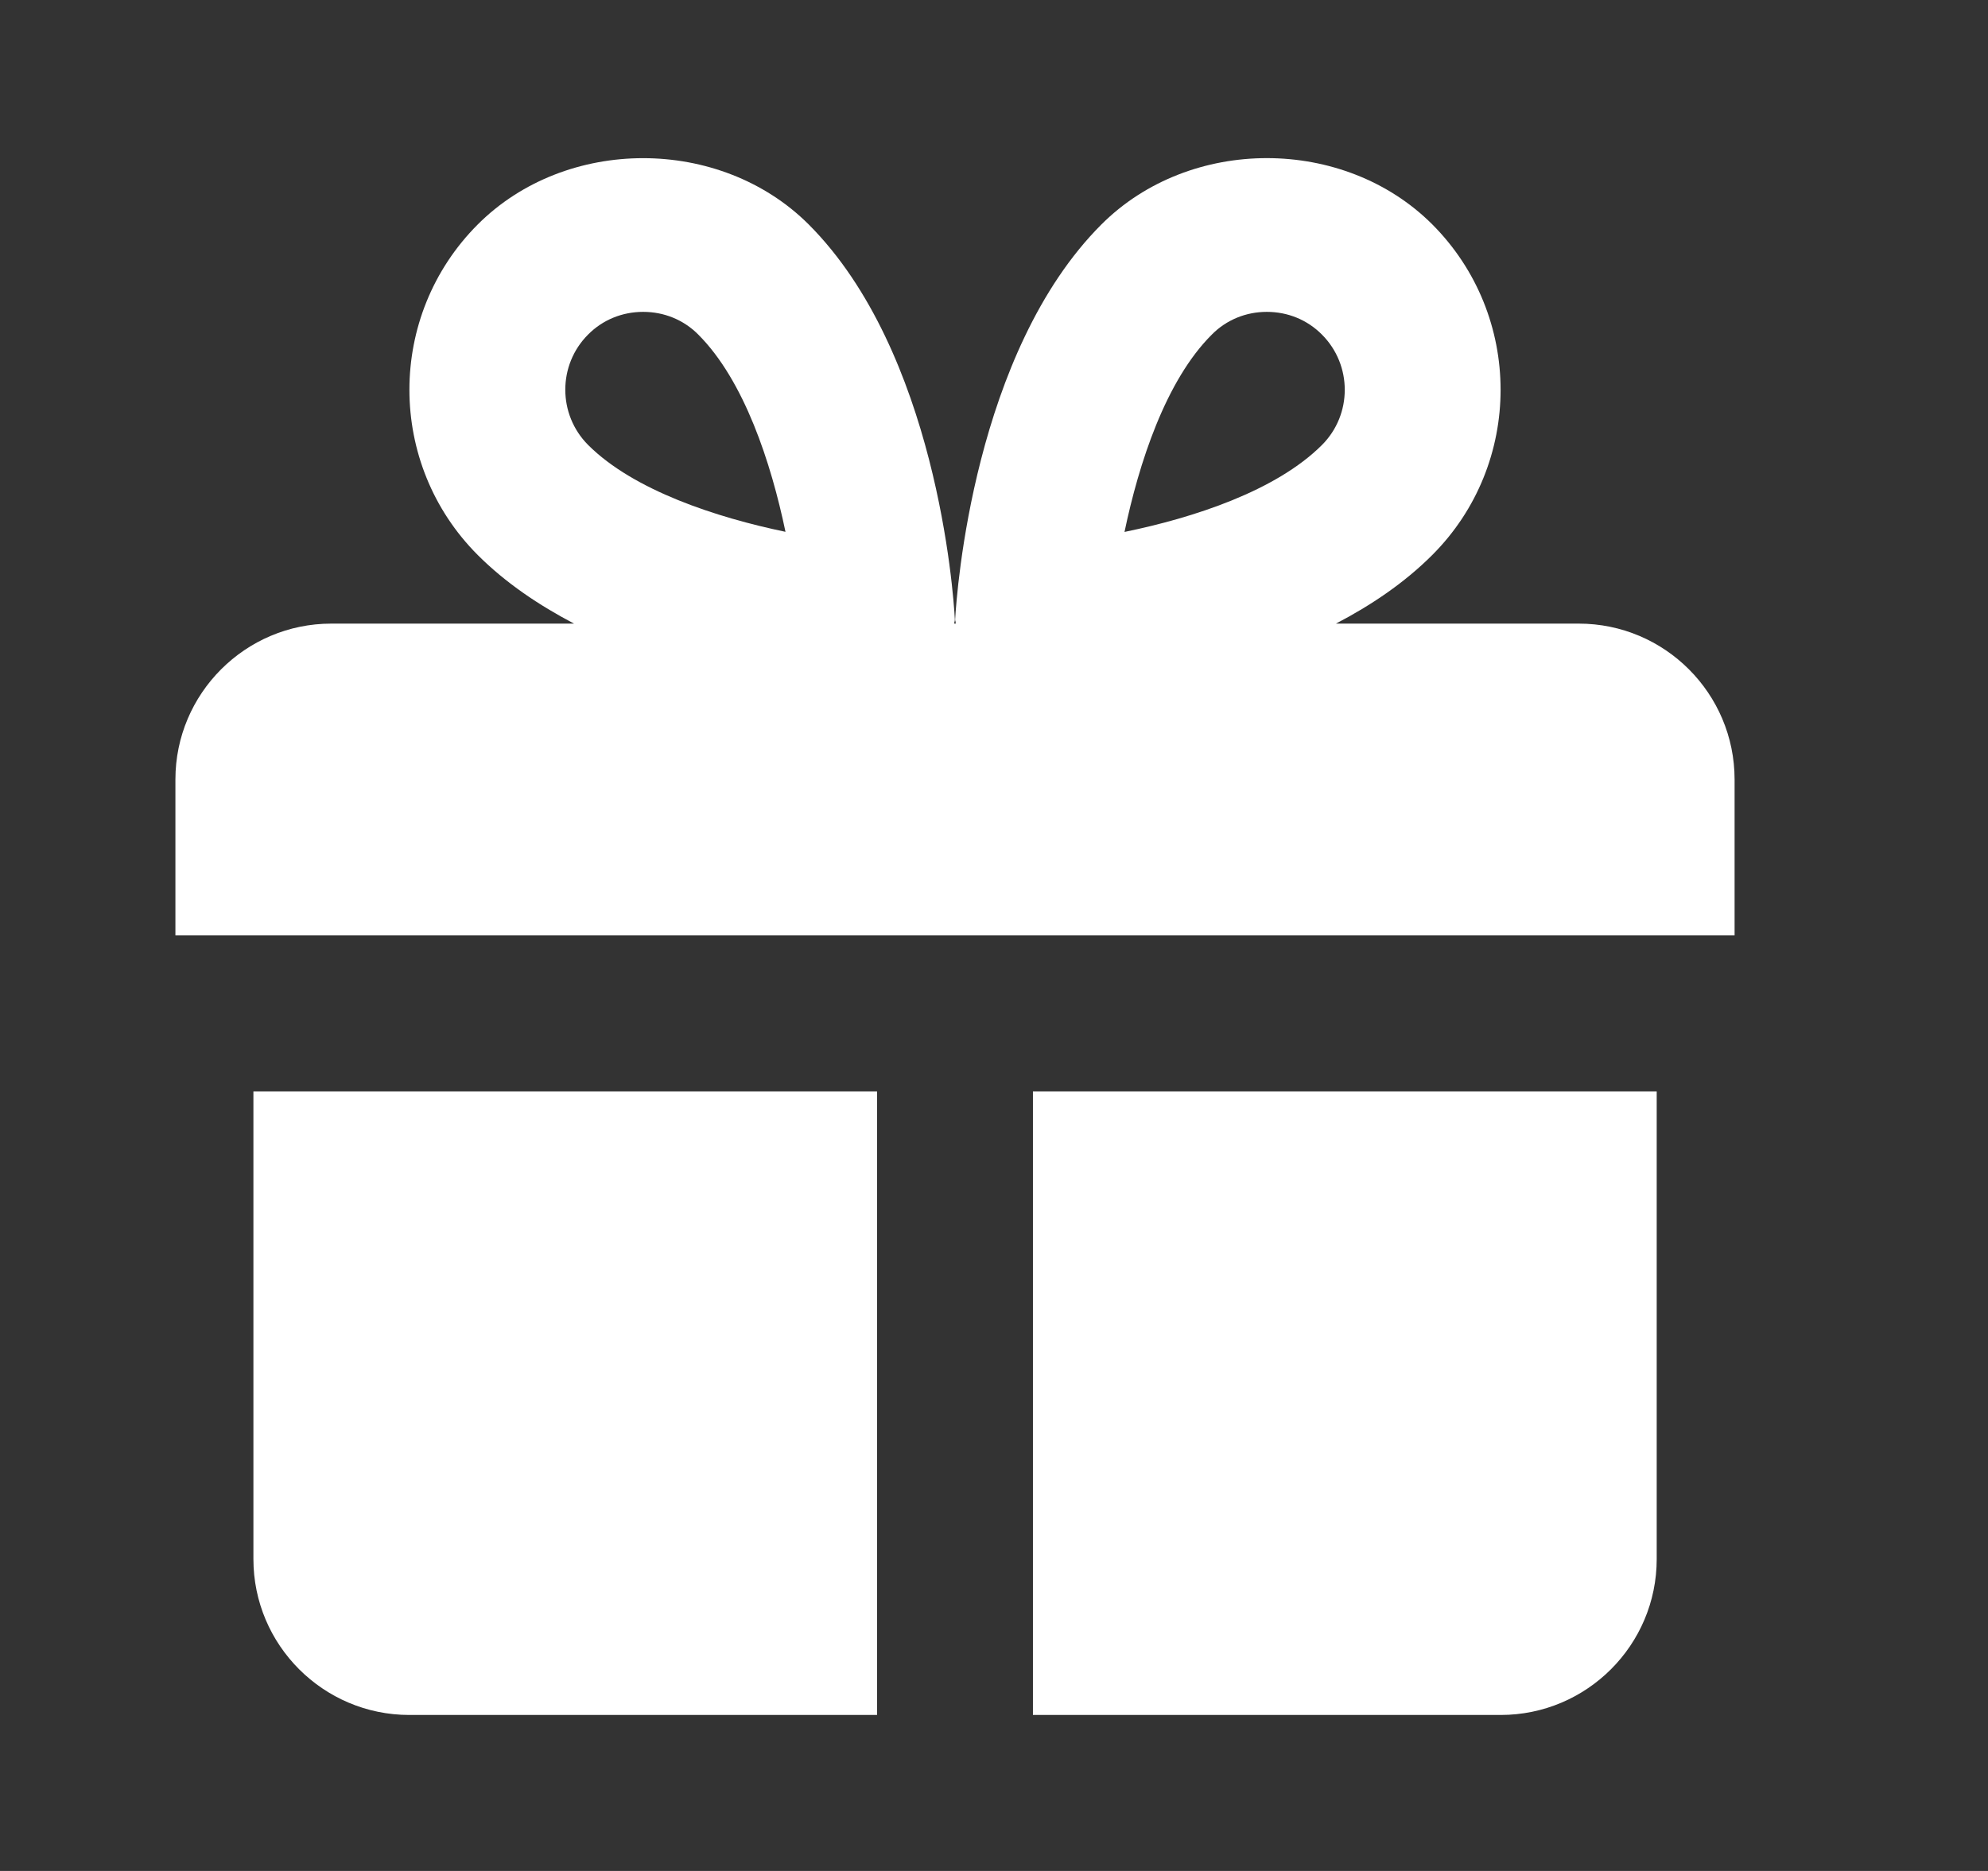 <svg width="17" height="16" viewBox="0 0 17 16" fill="none" xmlns="http://www.w3.org/2000/svg">
<rect x="0" y="0" width="17" height="16" fill="#333333" stroke="none"/>
<path fill-rule="evenodd" clip-rule="evenodd" d="M11.424 5.333H13.5C14.236 5.333 14.833 5.931 14.833 6.666V7.999H1.5V6.666C1.5 5.931 2.098 5.333 2.833 5.333H4.909C4.609 5.176 4.324 4.985 4.086 4.747C3.306 3.967 3.306 2.699 4.086 1.919C4.841 1.164 6.157 1.164 6.914 1.918C8.005 3.009 8.153 5.063 8.165 5.294C8.166 5.302 8.164 5.309 8.163 5.315C8.161 5.321 8.16 5.327 8.16 5.333H8.173C8.173 5.327 8.172 5.321 8.171 5.315C8.169 5.309 8.167 5.302 8.168 5.295C8.181 5.064 8.328 3.01 9.419 1.919C10.176 1.163 11.491 1.164 12.247 1.918C13.027 2.699 13.027 3.968 12.247 4.747C12.009 4.985 11.725 5.176 11.424 5.333ZM5.029 3.805C4.769 3.544 4.769 3.121 5.029 2.861C5.154 2.735 5.321 2.667 5.5 2.667C5.679 2.667 5.846 2.735 5.971 2.861C6.365 3.255 6.594 3.96 6.717 4.548C6.13 4.426 5.419 4.195 5.029 3.805ZM9.616 4.549C9.739 3.961 9.968 3.255 10.362 2.862C10.487 2.735 10.655 2.667 10.833 2.667C11.012 2.667 11.179 2.735 11.304 2.861C11.564 3.121 11.565 3.544 11.305 3.805C10.911 4.199 10.205 4.428 9.616 4.549ZM2.167 9.333V13.333C2.167 14.068 2.765 14.666 3.5 14.666H7.5V9.333H2.167ZM8.833 9.333V14.666H12.833C13.569 14.666 14.167 14.068 14.167 13.333V9.333H8.833Z" fill="white"/>
</svg>
